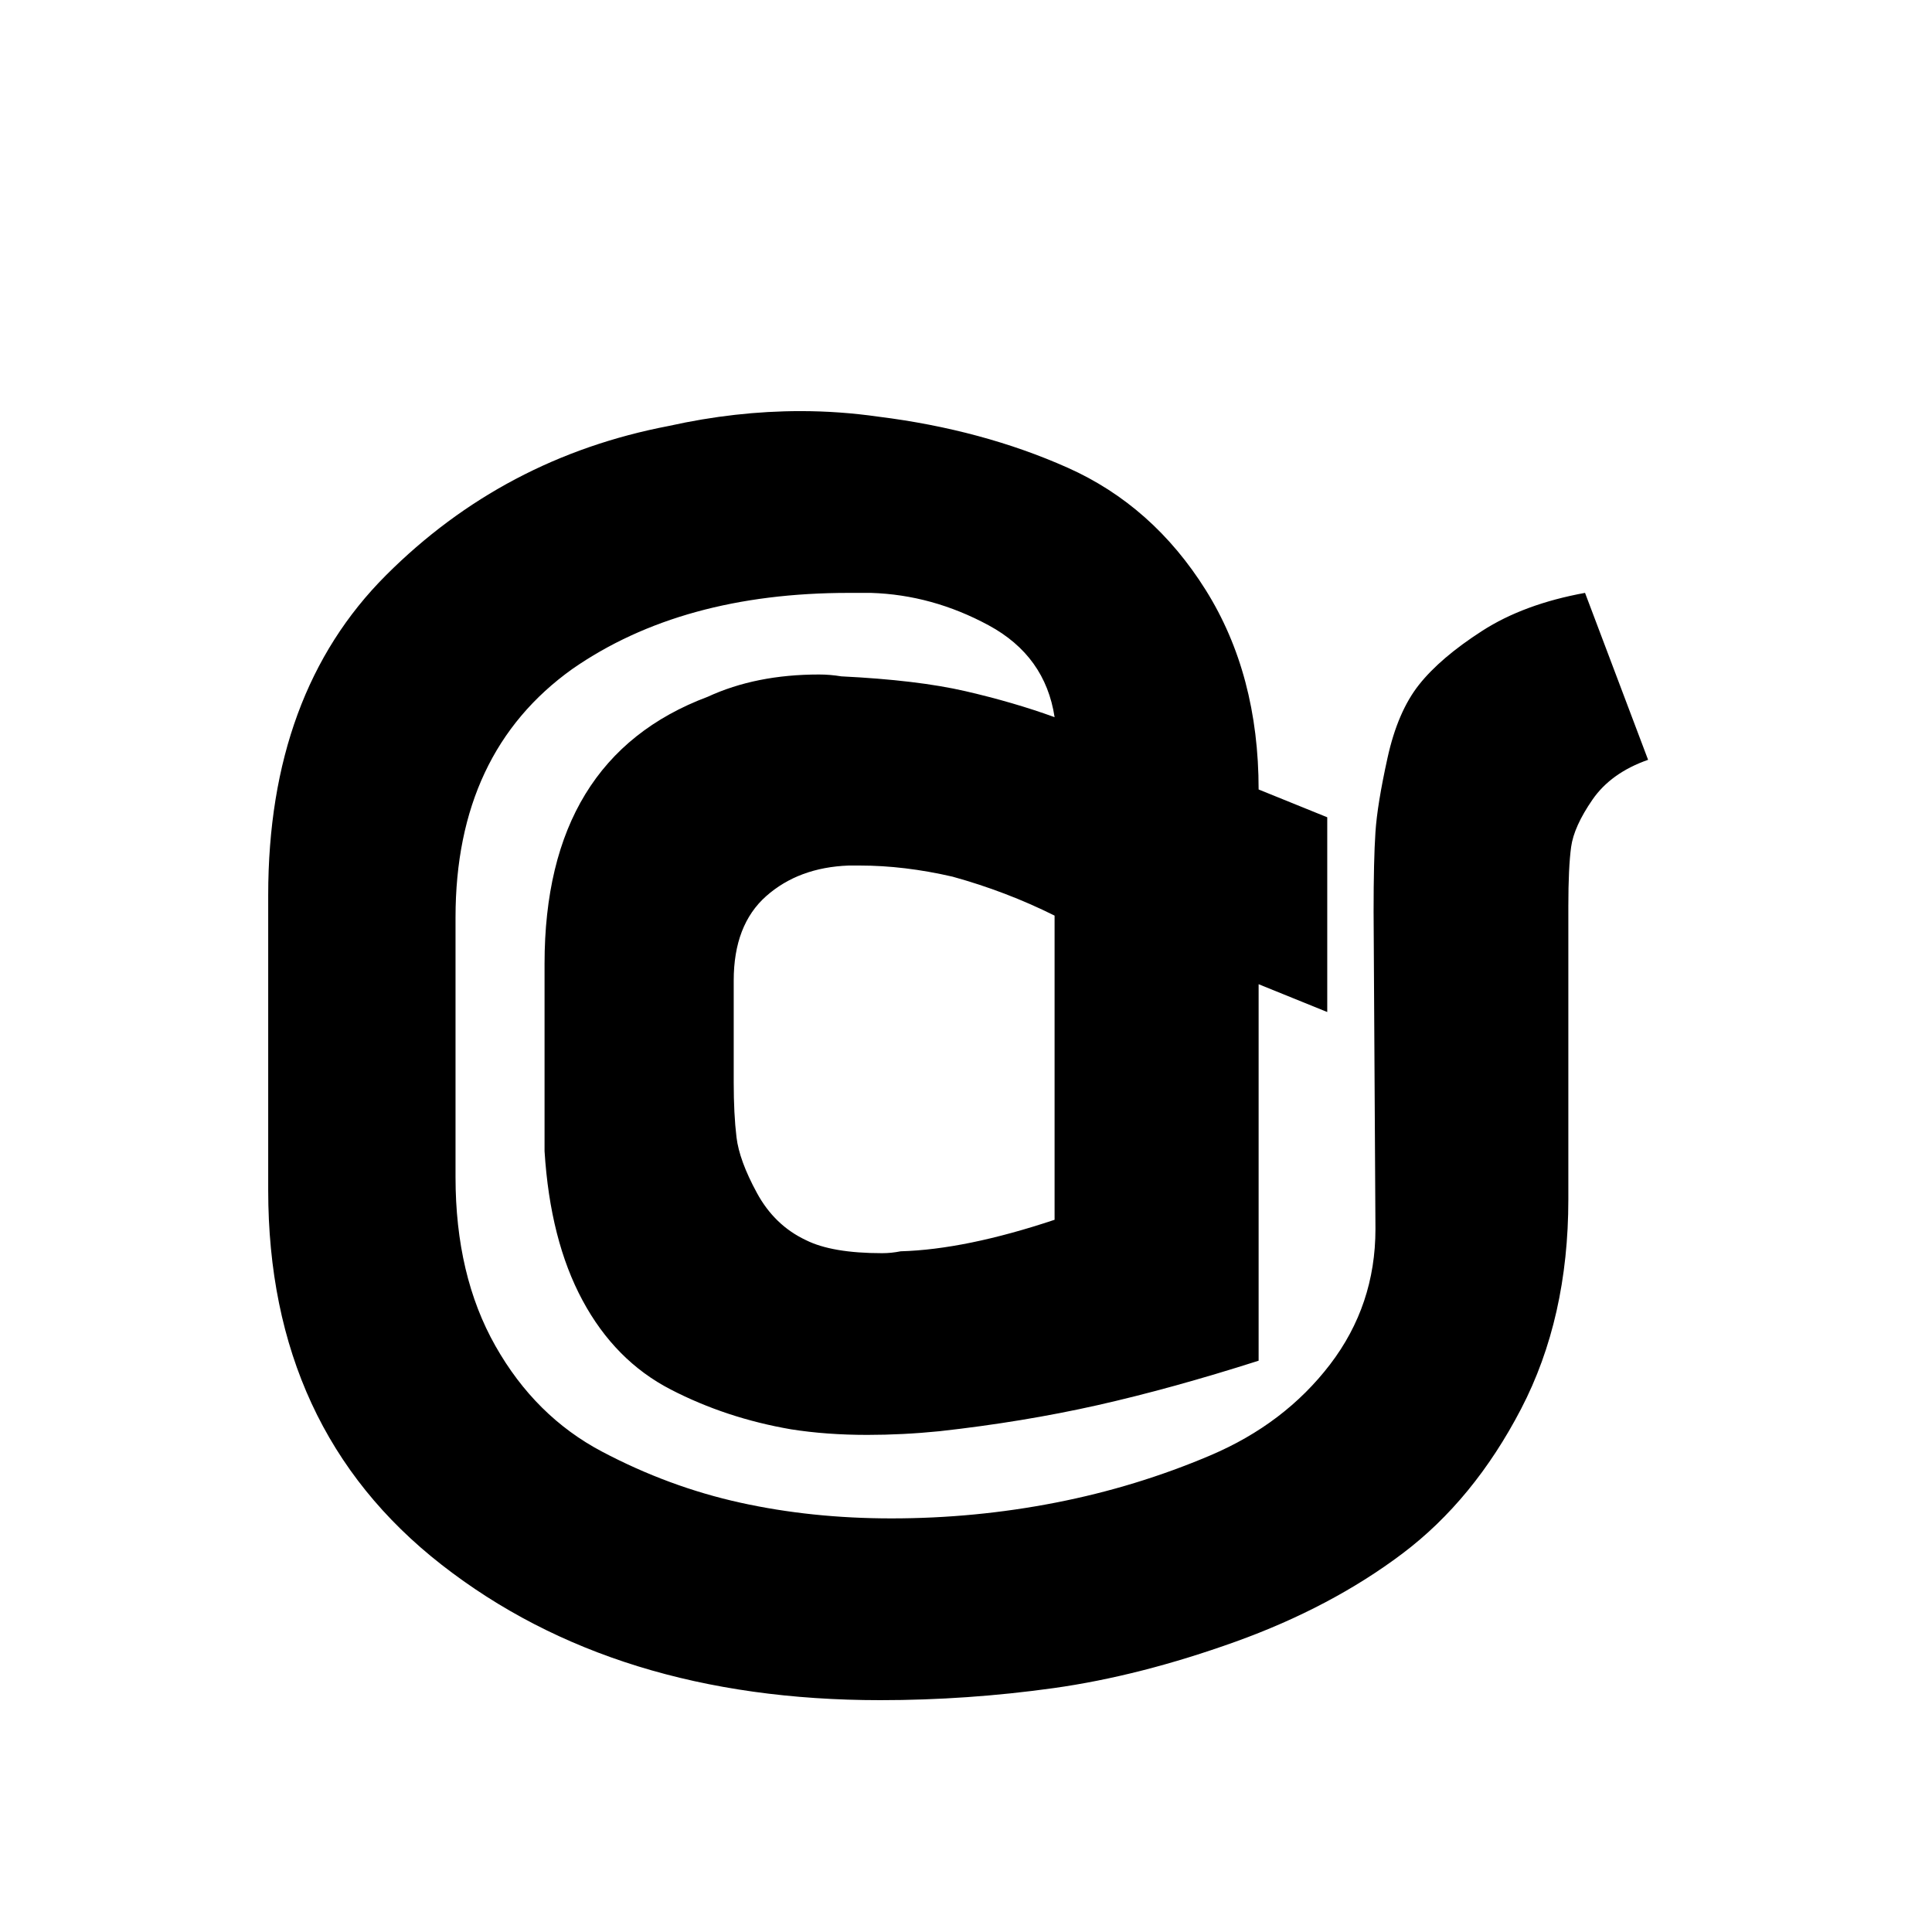 <?xml version="1.0" encoding="utf-8"?>
<!-- Generator: Adobe Illustrator 16.0.0, SVG Export Plug-In . SVG Version: 6.00 Build 0)  -->
<!DOCTYPE svg PUBLIC "-//W3C//DTD SVG 1.1//EN" "http://www.w3.org/Graphics/SVG/1.1/DTD/svg11.dtd">
<svg version="1.1" xmlns="http://www.w3.org/2000/svg" xmlns:xlink="http://www.w3.org/1999/xlink" x="0px" y="0px" width="100px"
	 height="100px" viewBox="0 0 100 100" enable-background="new 0 0 100 100" xml:space="preserve">
<g id="Calque_1">
</g>
<g id="Calque_4">
</g>
<g id="aboutBack">
</g>
<g id="skillBack">
</g>
<g id="skill">
</g>
<g id="process">
</g>
<g id="aboutText">
</g>
<g id="contact">
	<g>
		<path d="M71.193,63.616L71.097,47.2c0-1.791,0.032-3.168,0.096-4.128c0.063-0.96,0.271-2.24,0.624-3.84
			c0.351-1.6,0.896-2.864,1.632-3.792c0.735-0.928,1.824-1.856,3.264-2.784s3.216-1.584,5.328-1.969l3.264,8.641
			c-1.281,0.448-2.241,1.137-2.88,2.063c-0.641,0.929-1.008,1.745-1.104,2.448c-0.096,0.705-0.144,1.729-0.144,3.072V62.08
			c0,4.097-0.816,7.713-2.448,10.848c-1.632,3.137-3.681,5.633-6.144,7.488c-2.465,1.855-5.345,3.375-8.64,4.56
			c-3.297,1.184-6.432,1.983-9.408,2.4C51.562,87.791,48.569,88,45.562,88c-9.153,0-16.721-2.337-22.704-7.008
			c-5.985-4.671-8.976-11.136-8.976-19.393V46.336c0-6.975,2.031-12.495,6.096-16.56c4.063-4.063,8.943-6.64,14.64-7.729
			c2.304-0.512,4.575-0.768,6.816-0.768c1.344,0,2.688,0.096,4.032,0.288c3.583,0.448,6.848,1.328,9.792,2.64
			c2.943,1.312,5.328,3.425,7.152,6.336c1.824,2.913,2.736,6.353,2.736,10.32l3.552,1.439v10.08l-3.552-1.439v19.487
			c-3.009,0.96-5.793,1.729-8.352,2.305c-2.561,0.575-5.28,1.024-8.16,1.344c-1.281,0.129-2.529,0.191-3.744,0.191
			c-1.408,0-2.721-0.096-3.936-0.287c-2.241-0.385-4.32-1.071-6.24-2.064c-1.92-0.991-3.441-2.527-4.56-4.608
			c-1.121-2.078-1.776-4.655-1.968-7.728v-9.696c0-7.104,2.816-11.712,8.448-13.823c1.664-0.769,3.583-1.152,5.76-1.152
			c0.384,0,0.768,0.033,1.152,0.096c2.624,0.129,4.767,0.384,6.432,0.769c1.663,0.384,3.199,0.832,4.608,1.344
			c-0.321-2.112-1.457-3.696-3.408-4.752c-1.953-1.057-3.984-1.615-6.096-1.681c-0.384,0-0.768,0-1.152,0
			c-5.76,0-10.528,1.312-14.304,3.937c-4.032,2.88-6.048,7.168-6.048,12.864v13.439c0,3.394,0.687,6.305,2.064,8.736
			c1.375,2.433,3.216,4.257,5.52,5.472c2.304,1.217,4.688,2.098,7.152,2.641c2.463,0.544,5.071,0.815,7.824,0.815
			c2.88,0,5.712-0.271,8.496-0.815c2.784-0.543,5.456-1.359,8.016-2.448c2.559-1.088,4.623-2.655,6.192-4.704
			C70.409,68.576,71.193,66.241,71.193,63.616z M54.585,63.136V47.392c-1.665-0.831-3.425-1.503-5.28-2.016
			c-1.665-0.384-3.264-0.576-4.8-0.576c-0.192,0-0.384,0-0.576,0c-1.728,0.064-3.153,0.593-4.272,1.584
			c-1.121,0.993-1.68,2.448-1.68,4.368v5.28c0,1.089,0.048,2.032,0.144,2.832c0.096,0.801,0.447,1.761,1.056,2.88
			c0.607,1.12,1.455,1.937,2.544,2.448c0.896,0.448,2.208,0.672,3.936,0.672c0.319,0,0.639-0.032,0.96-0.097
			C48.857,64.705,51.513,64.16,54.585,63.136z"/>
	</g>
</g>
</svg>
